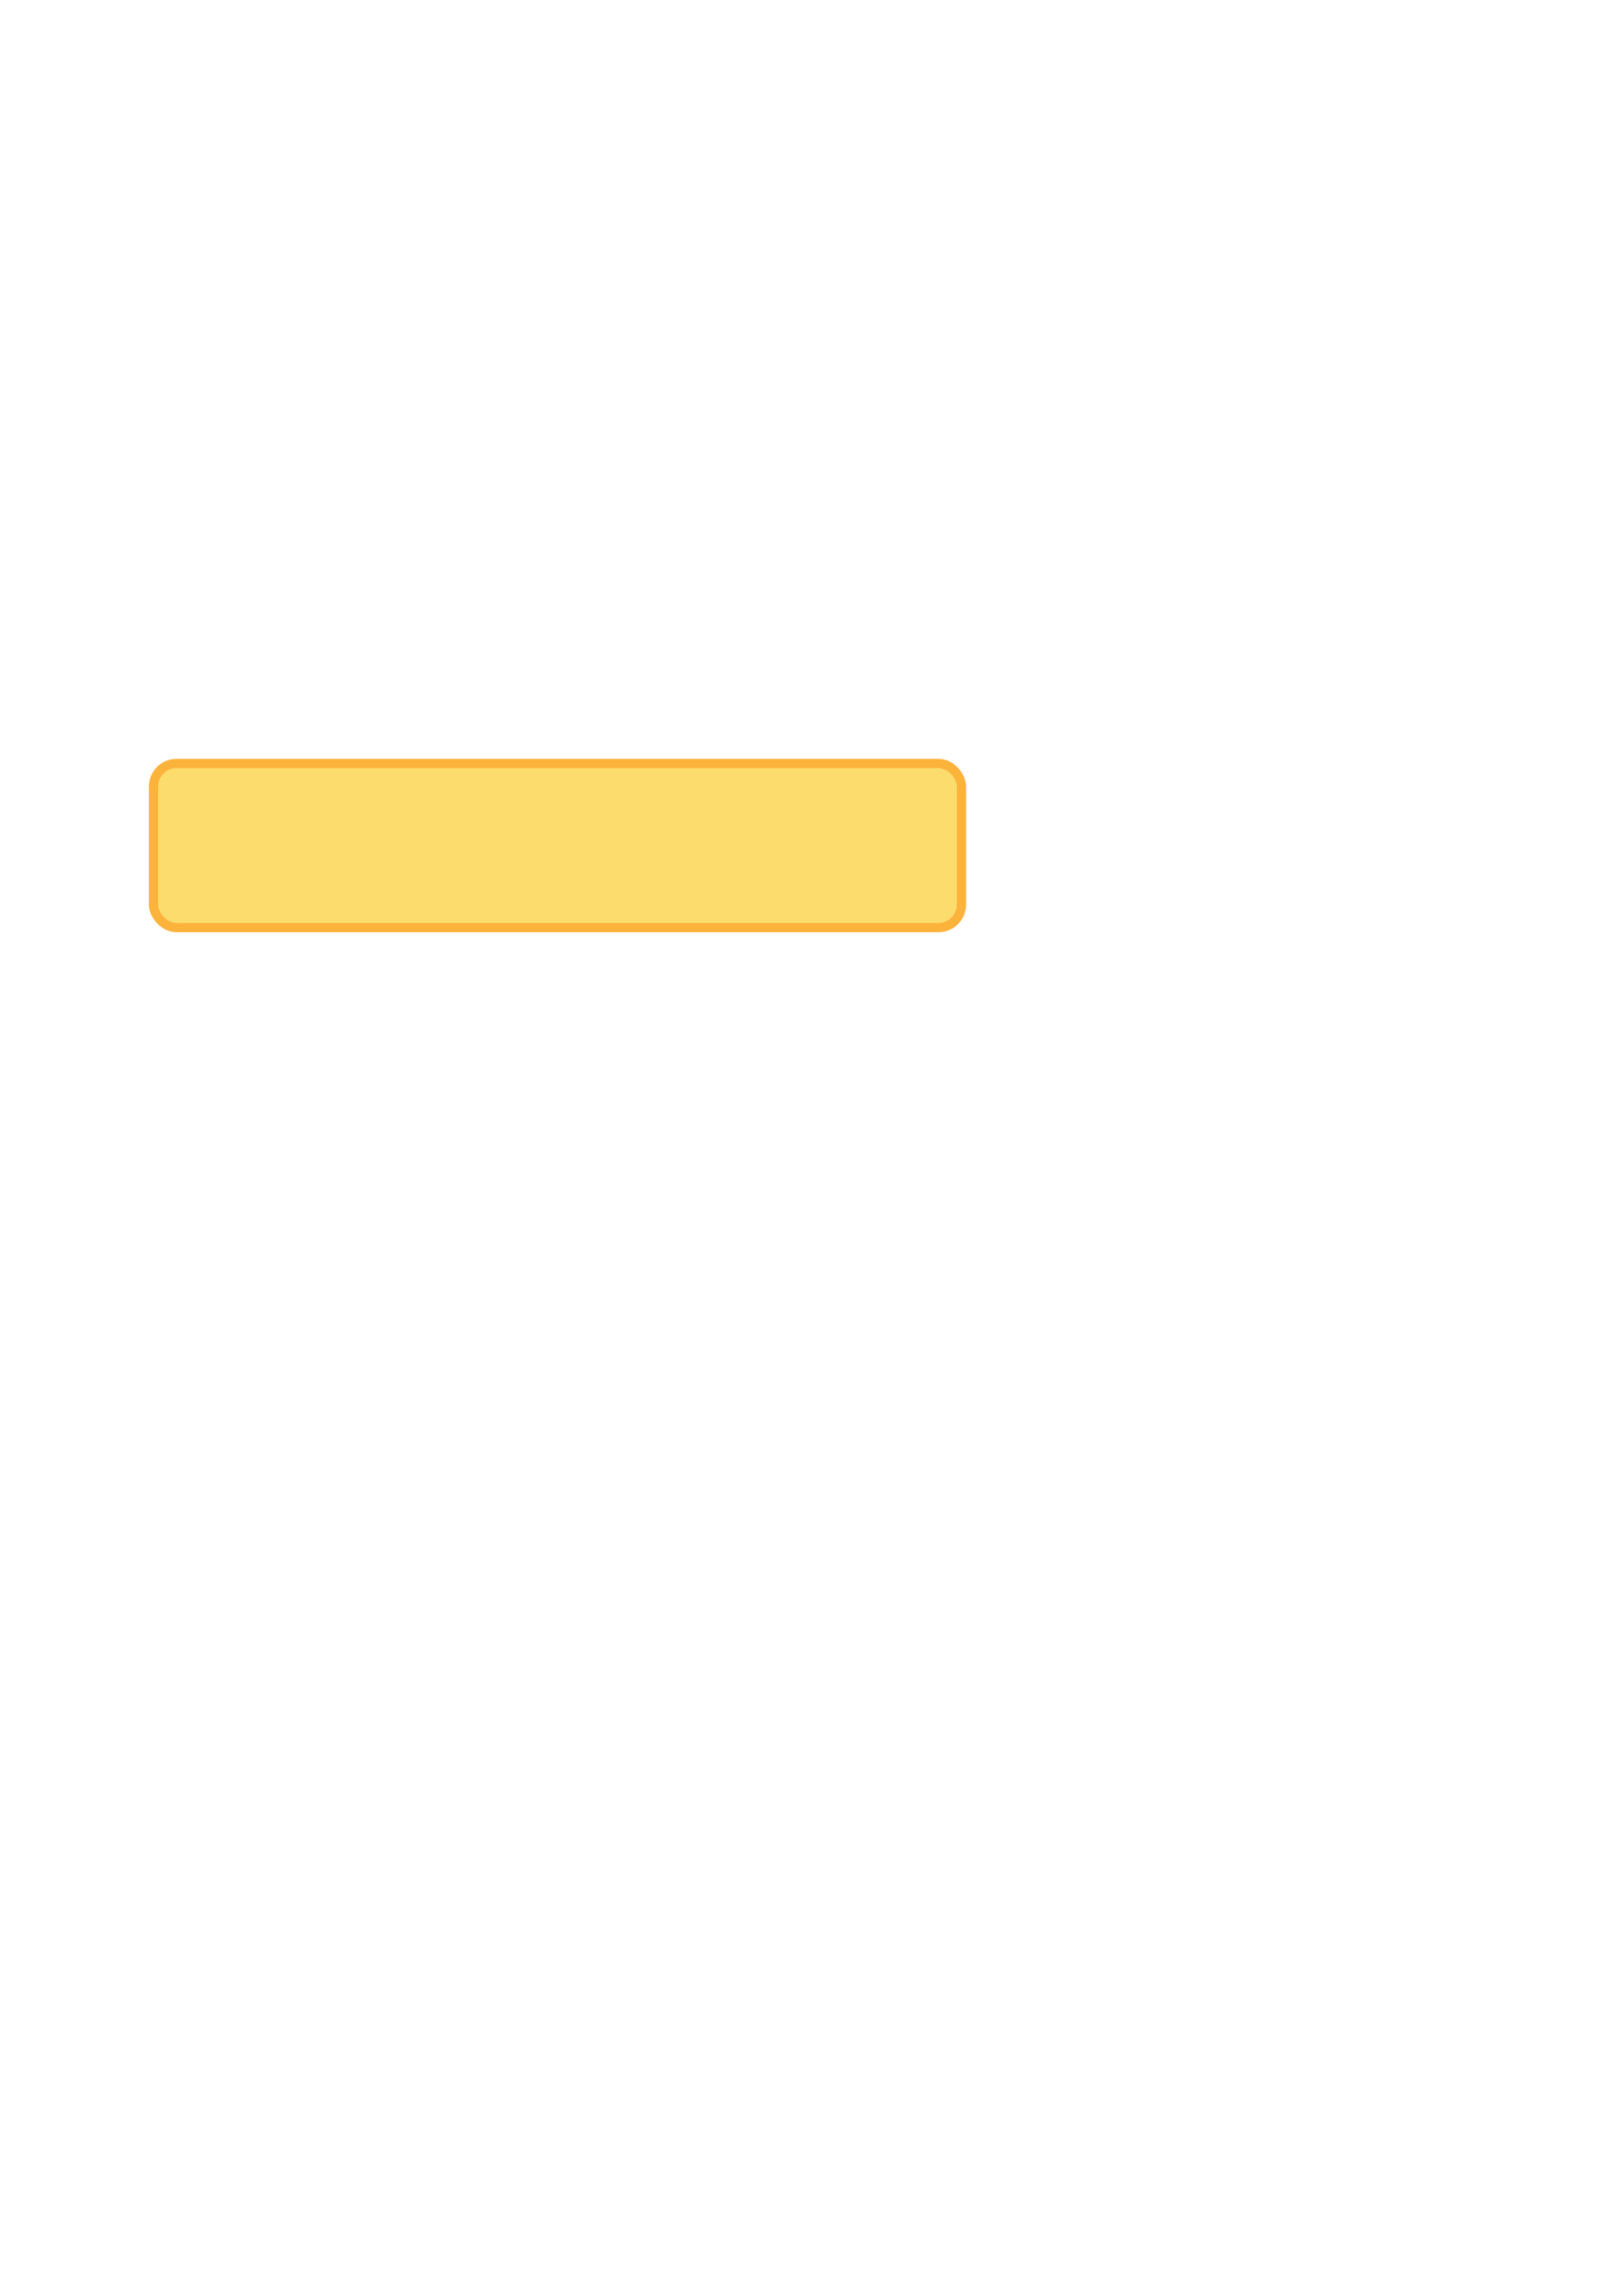<?xml version="1.0" encoding="UTF-8" standalone="no"?>
<!-- Created with Inkscape (http://www.inkscape.org/) -->

<svg
   width="210mm"
   height="297mm"
   viewBox="0 0 210 297"
   version="1.1"
   id="svg11373"
   inkscape:version="1.2.2 (732a01da63, 2022-12-09)"
   sodipodi:docname="status_bar.svg"
   inkscape:export-filename="status_bar.png"
   inkscape:export-xdpi="100"
   inkscape:export-ydpi="100"
   xmlns:inkscape="http://www.inkscape.org/namespaces/inkscape"
   xmlns:sodipodi="http://sodipodi.sourceforge.net/DTD/sodipodi-0.dtd"
   xmlns:xlink="http://www.w3.org/1999/xlink"
   xmlns="http://www.w3.org/2000/svg"
   xmlns:svg="http://www.w3.org/2000/svg">
  <sodipodi:namedview
     id="namedview11375"
     pagecolor="#ffffff"
     bordercolor="#666666"
     borderopacity="1.0"
     inkscape:showpageshadow="2"
     inkscape:pageopacity="0.0"
     inkscape:pagecheckerboard="0"
     inkscape:deskcolor="#d1d1d1"
     inkscape:document-units="mm"
     showgrid="false"
     showguides="true"
     inkscape:zoom="3.1251122"
     inkscape:cx="256.95077"
     inkscape:cy="413.42515"
     inkscape:window-width="1920"
     inkscape:window-height="1057"
     inkscape:window-x="-8"
     inkscape:window-y="-8"
     inkscape:window-maximized="1"
     inkscape:current-layer="layer1" />
  <defs
     id="defs11370">
    <linearGradient
       inkscape:collect="always"
       id="linearGradient18837">
      <stop
         style="stop-color:#ffffff;stop-opacity:0;"
         offset="0"
         id="stop18835" />
      <stop
         style="stop-color:#ffffff;stop-opacity:1;"
         offset="1"
         id="stop18833" />
    </linearGradient>
    <mask
       maskUnits="userSpaceOnUse"
       id="mask18867">
      <rect
         style="color:#000000;overflow:visible;fill:url(#linearGradient18871);fill-opacity:1;stroke:none;stroke-width:1.2;stroke-linecap:square;stroke-dasharray:none;stroke-opacity:1"
         id="rect18869"
         width="105.753"
         height="23.161"
         x="19.257"
         y="105.468"
         rx="3"
         ry="3" />
    </mask>
    <linearGradient
       inkscape:collect="always"
       xlink:href="#linearGradient18837"
       id="linearGradient18871"
       gradientUnits="userSpaceOnUse"
       gradientTransform="translate(-1.9073486e-6,8.022)"
       x1="52.797"
       y1="120.007"
       x2="52.797"
       y2="98.763" />
  </defs>
  <g
     inkscape:label="Layer 1"
     inkscape:groupmode="layer"
     id="layer1">
    <rect
       style="color:#000000;overflow:visible;fill:#fbdc6c;fill-opacity:1;stroke:#fcb33c;stroke-width:1.2;stroke-linecap:square;stroke-dasharray:none;stroke-opacity:1"
       id="rect2861"
       width="104.553"
       height="21.244"
       x="19.857"
       y="98.763"
       rx="3"
       ry="3" />
  </g>
</svg>
